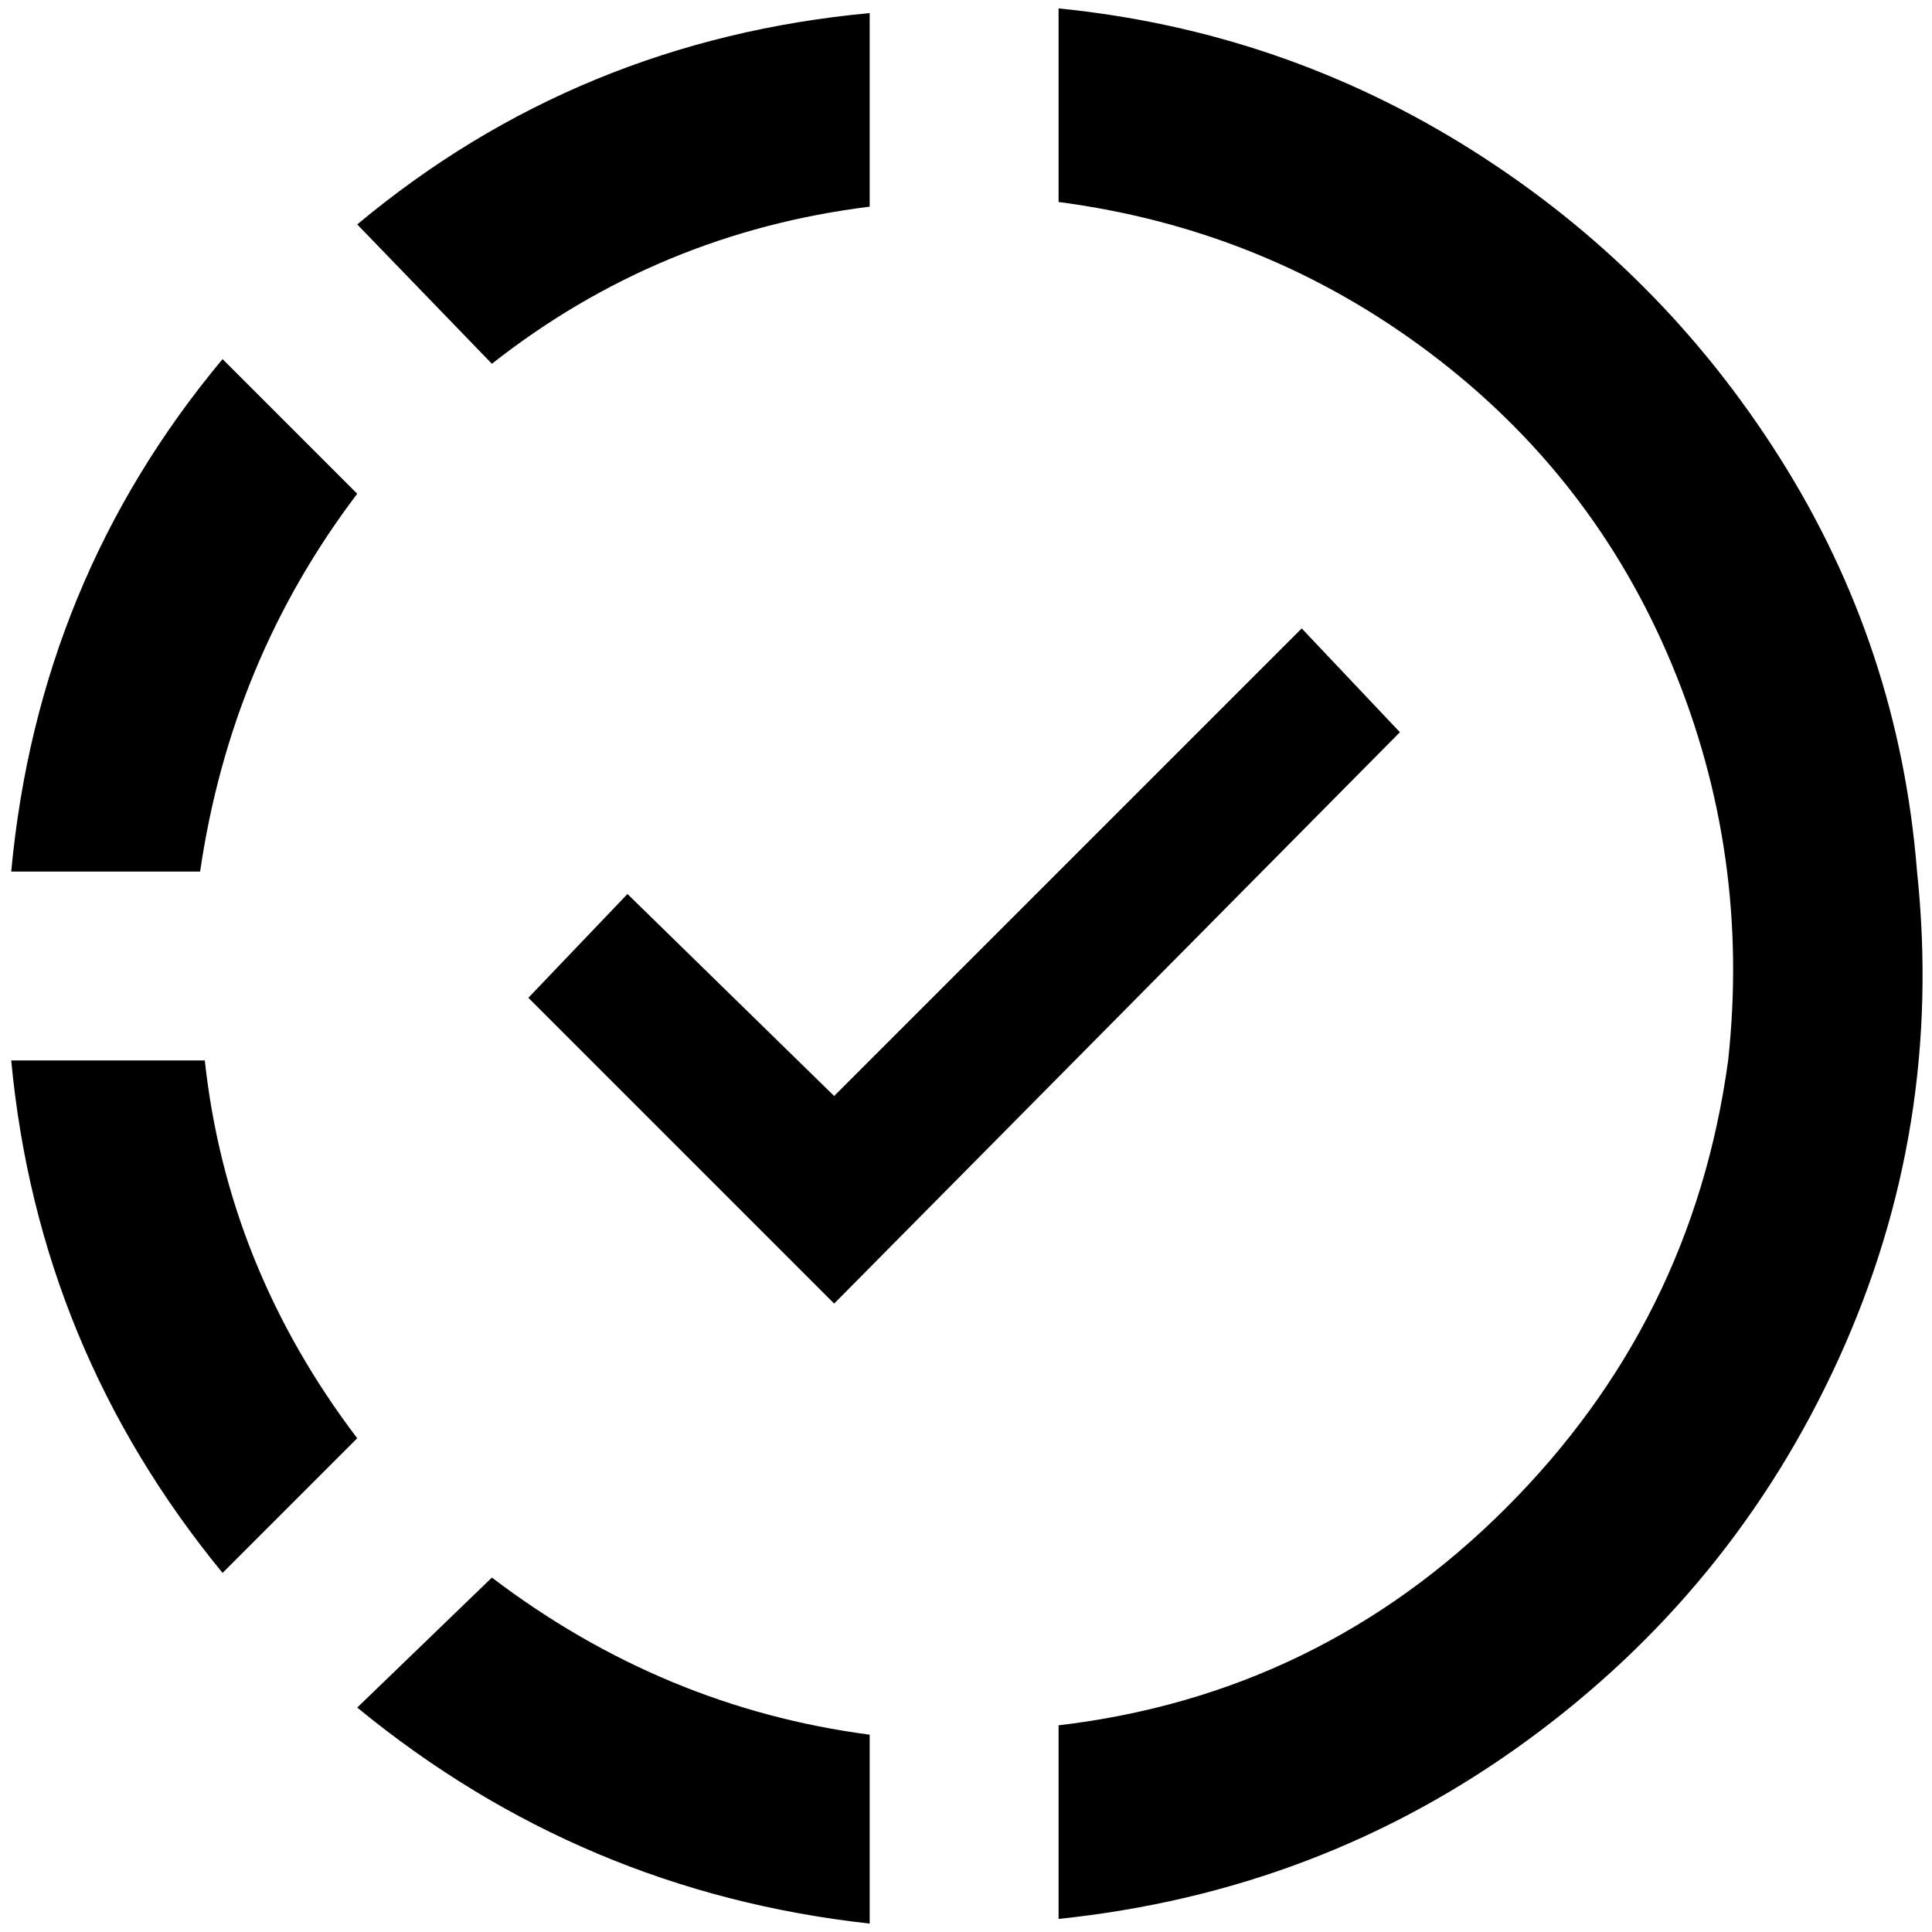 <?xml version="1.0" standalone="no"?>
<!DOCTYPE svg PUBLIC "-//W3C//DTD SVG 1.1//EN" "http://www.w3.org/Graphics/SVG/1.1/DTD/svg11.dtd" >
<svg xmlns="http://www.w3.org/2000/svg" xmlns:xlink="http://www.w3.org/1999/xlink" version="1.1" width="2048" height="2048" viewBox="-10 0 2066 2048">
   <path fill="currentColor"
d="M1122 0v5v202q221 29 396.5 161t259.5 334t60 423q-38 279 -237.5 478.5t-478.5 232.5v207q279 -29 500 -190t334 -408.5t84 -521.5q-19 -240 -146.5 -442t-329.5 -329.5t-442 -151.5zM920 5q-312 29 -548 226l144 149q178 -140 404 -168v-207zM228 375
q-197 236 -226 548h202q33 -226 168 -404zM1382 663l-500 500l-221 -216l-106 111l327 327l605 -611zM2 1125q29 308 226 548l144 -144q-139 -183 -163 -404h-207zM516 1678l-144 139q240 197 548 231v-202q-221 -29 -404 -168z" />
</svg>
